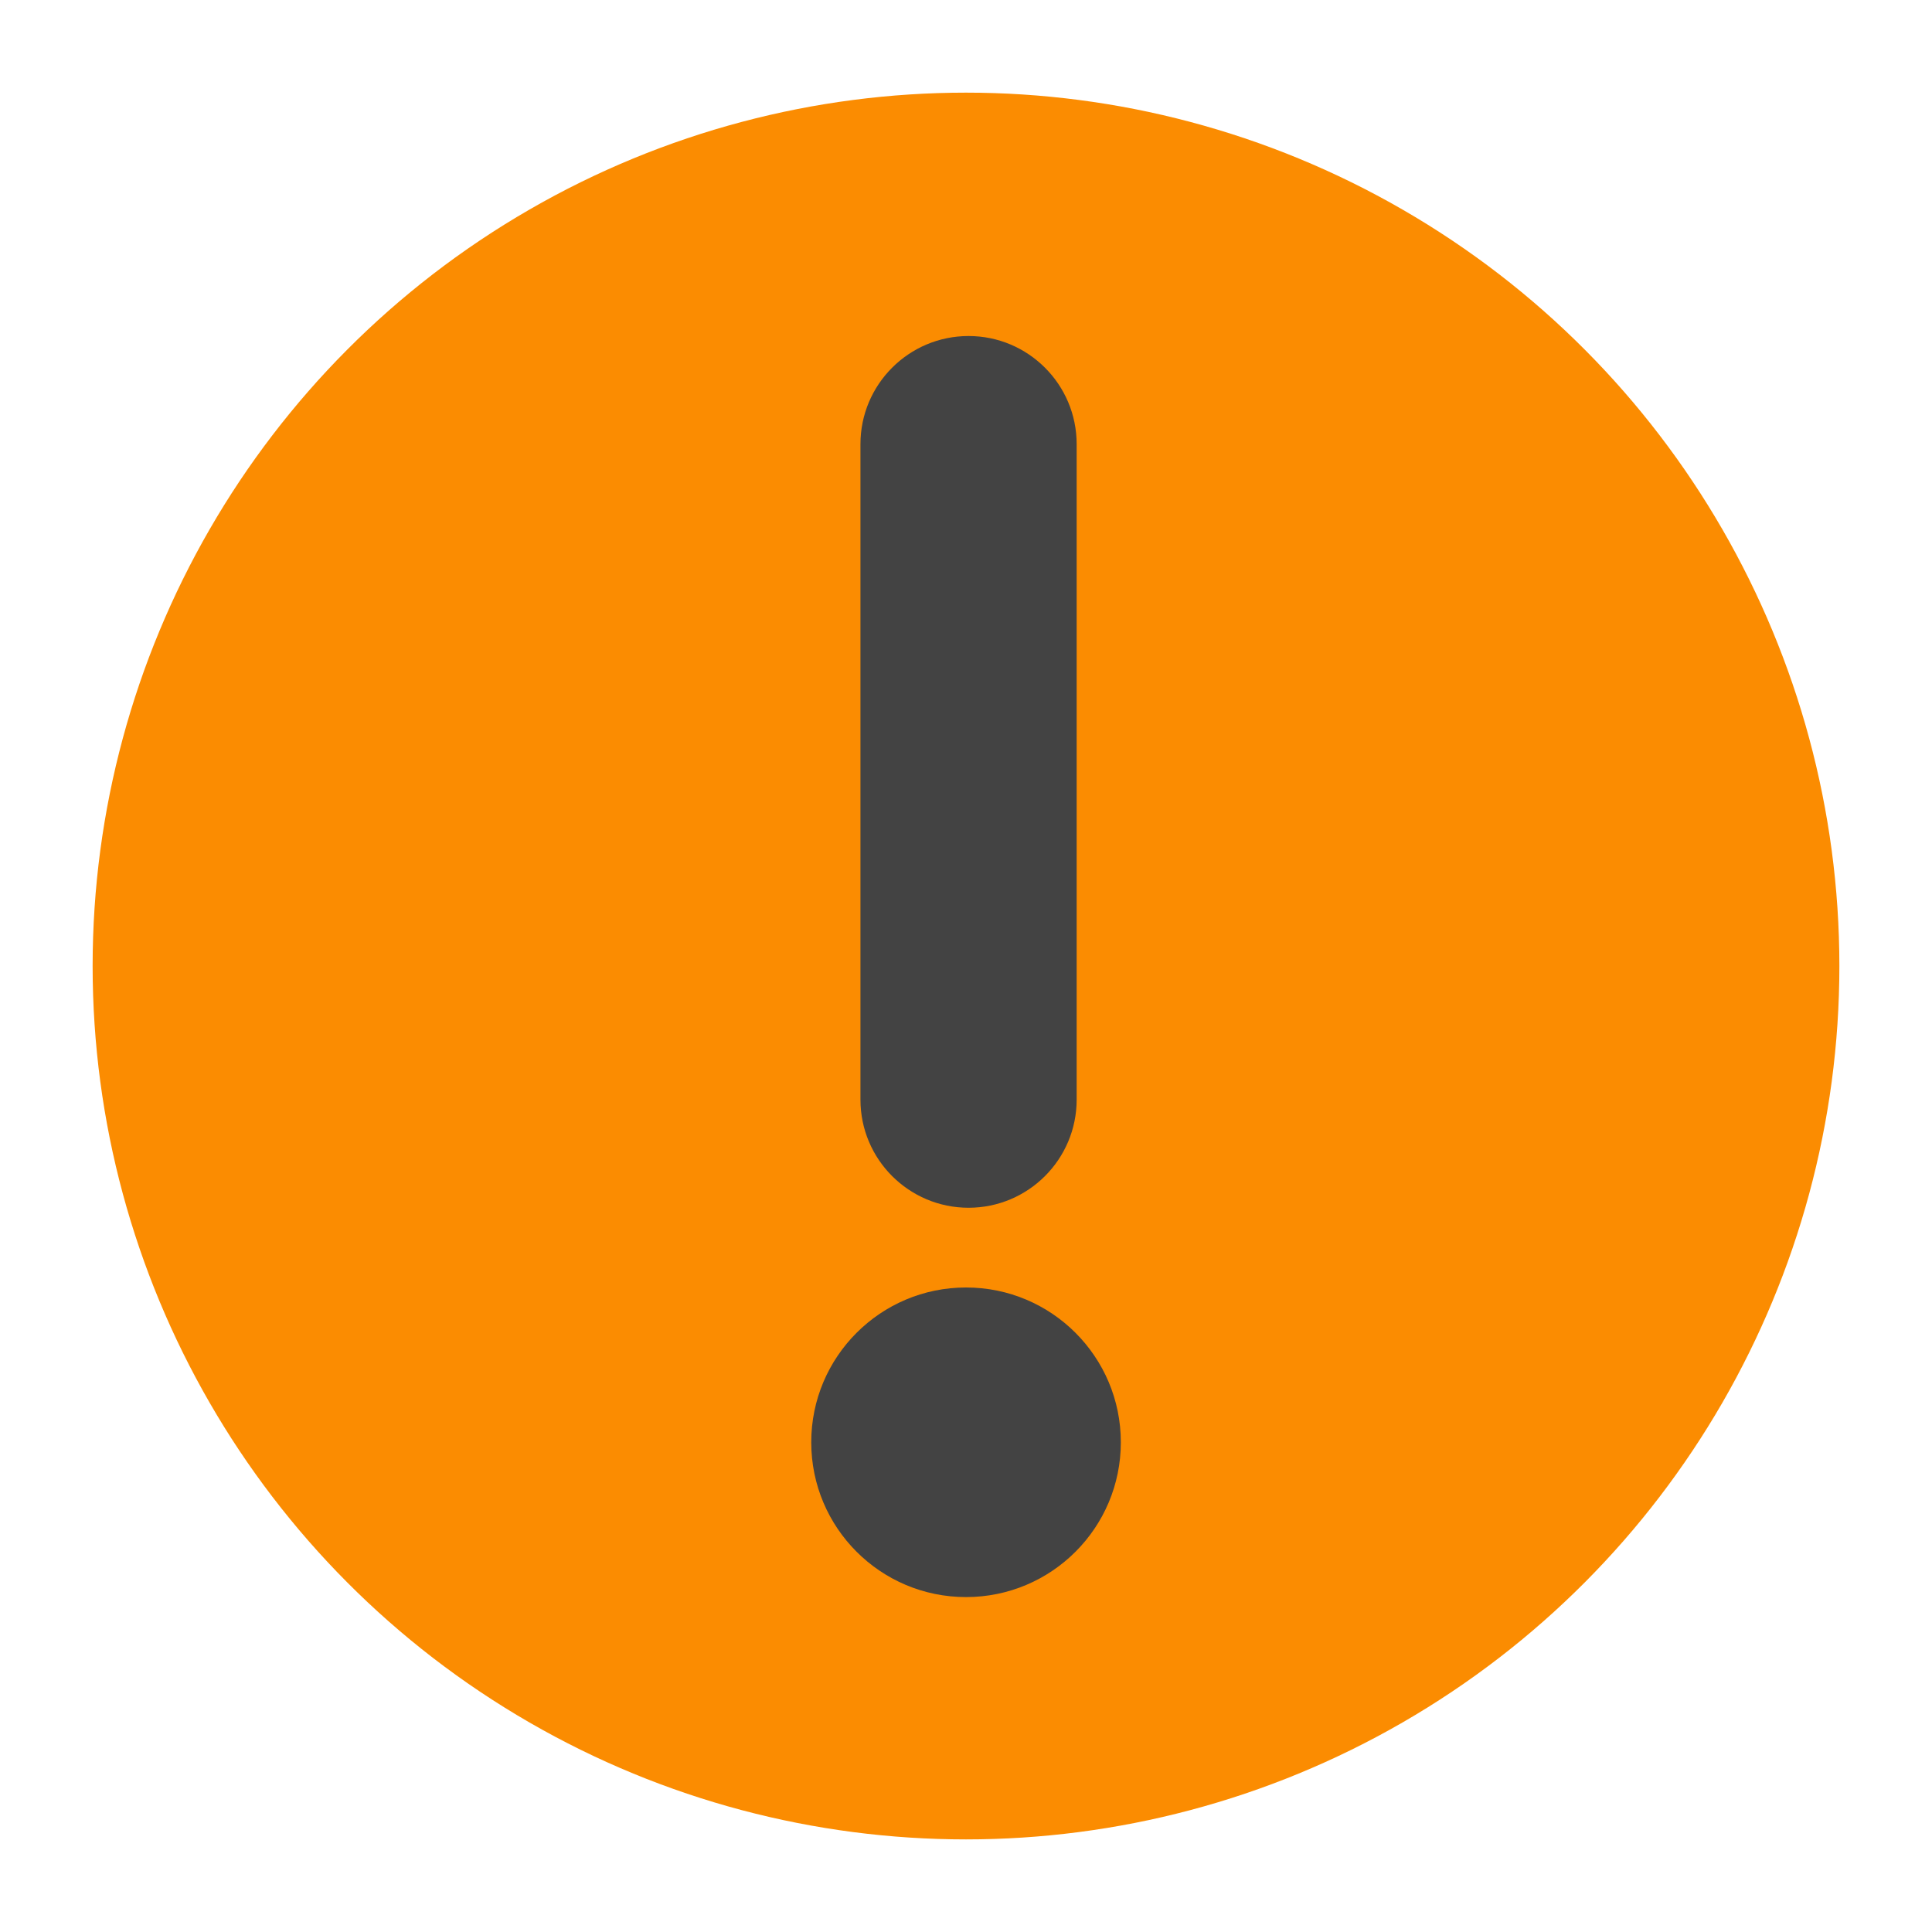 <?xml version="1.0" encoding="UTF-8" standalone="no"?>
<!DOCTYPE svg PUBLIC "-//W3C//DTD SVG 1.1//EN" "http://www.w3.org/Graphics/SVG/1.1/DTD/svg11.dtd">
<svg width="100%" height="100%" viewBox="0 0 24 24" version="1.1" xmlns="http://www.w3.org/2000/svg" xmlns:xlink="http://www.w3.org/1999/xlink" xml:space="preserve" xmlns:serif="http://www.serif.com/" style="fill-rule:evenodd;clip-rule:evenodd;stroke-linejoin:round;stroke-miterlimit:2;">
    <g transform="matrix(0.048,0,0,0.048,0.358,0.008)">
        <circle cx="242.542" cy="249.839" r="226.029" style="fill:rgb(251,140,1);"/>
    </g>
    <g transform="matrix(0.042,0,0,0.056,1.467,-0.701)">
        <path d="M283.513,111.033C283.513,97.8 269.187,87.057 251.541,87.057C233.895,87.057 219.569,97.8 219.569,111.033L219.569,256.455C219.569,269.688 233.895,280.431 251.541,280.431C269.187,280.431 283.513,269.688 283.513,256.455L283.513,111.033Z" style="fill:rgb(67,67,67);"/>
    </g>
    <g transform="matrix(0.048,0,0,0.048,-0.055,-1.424)">
        <circle cx="251.156" cy="402.928" r="40.062" style="fill:rgb(67,67,67);"/>
    </g>
</svg>
